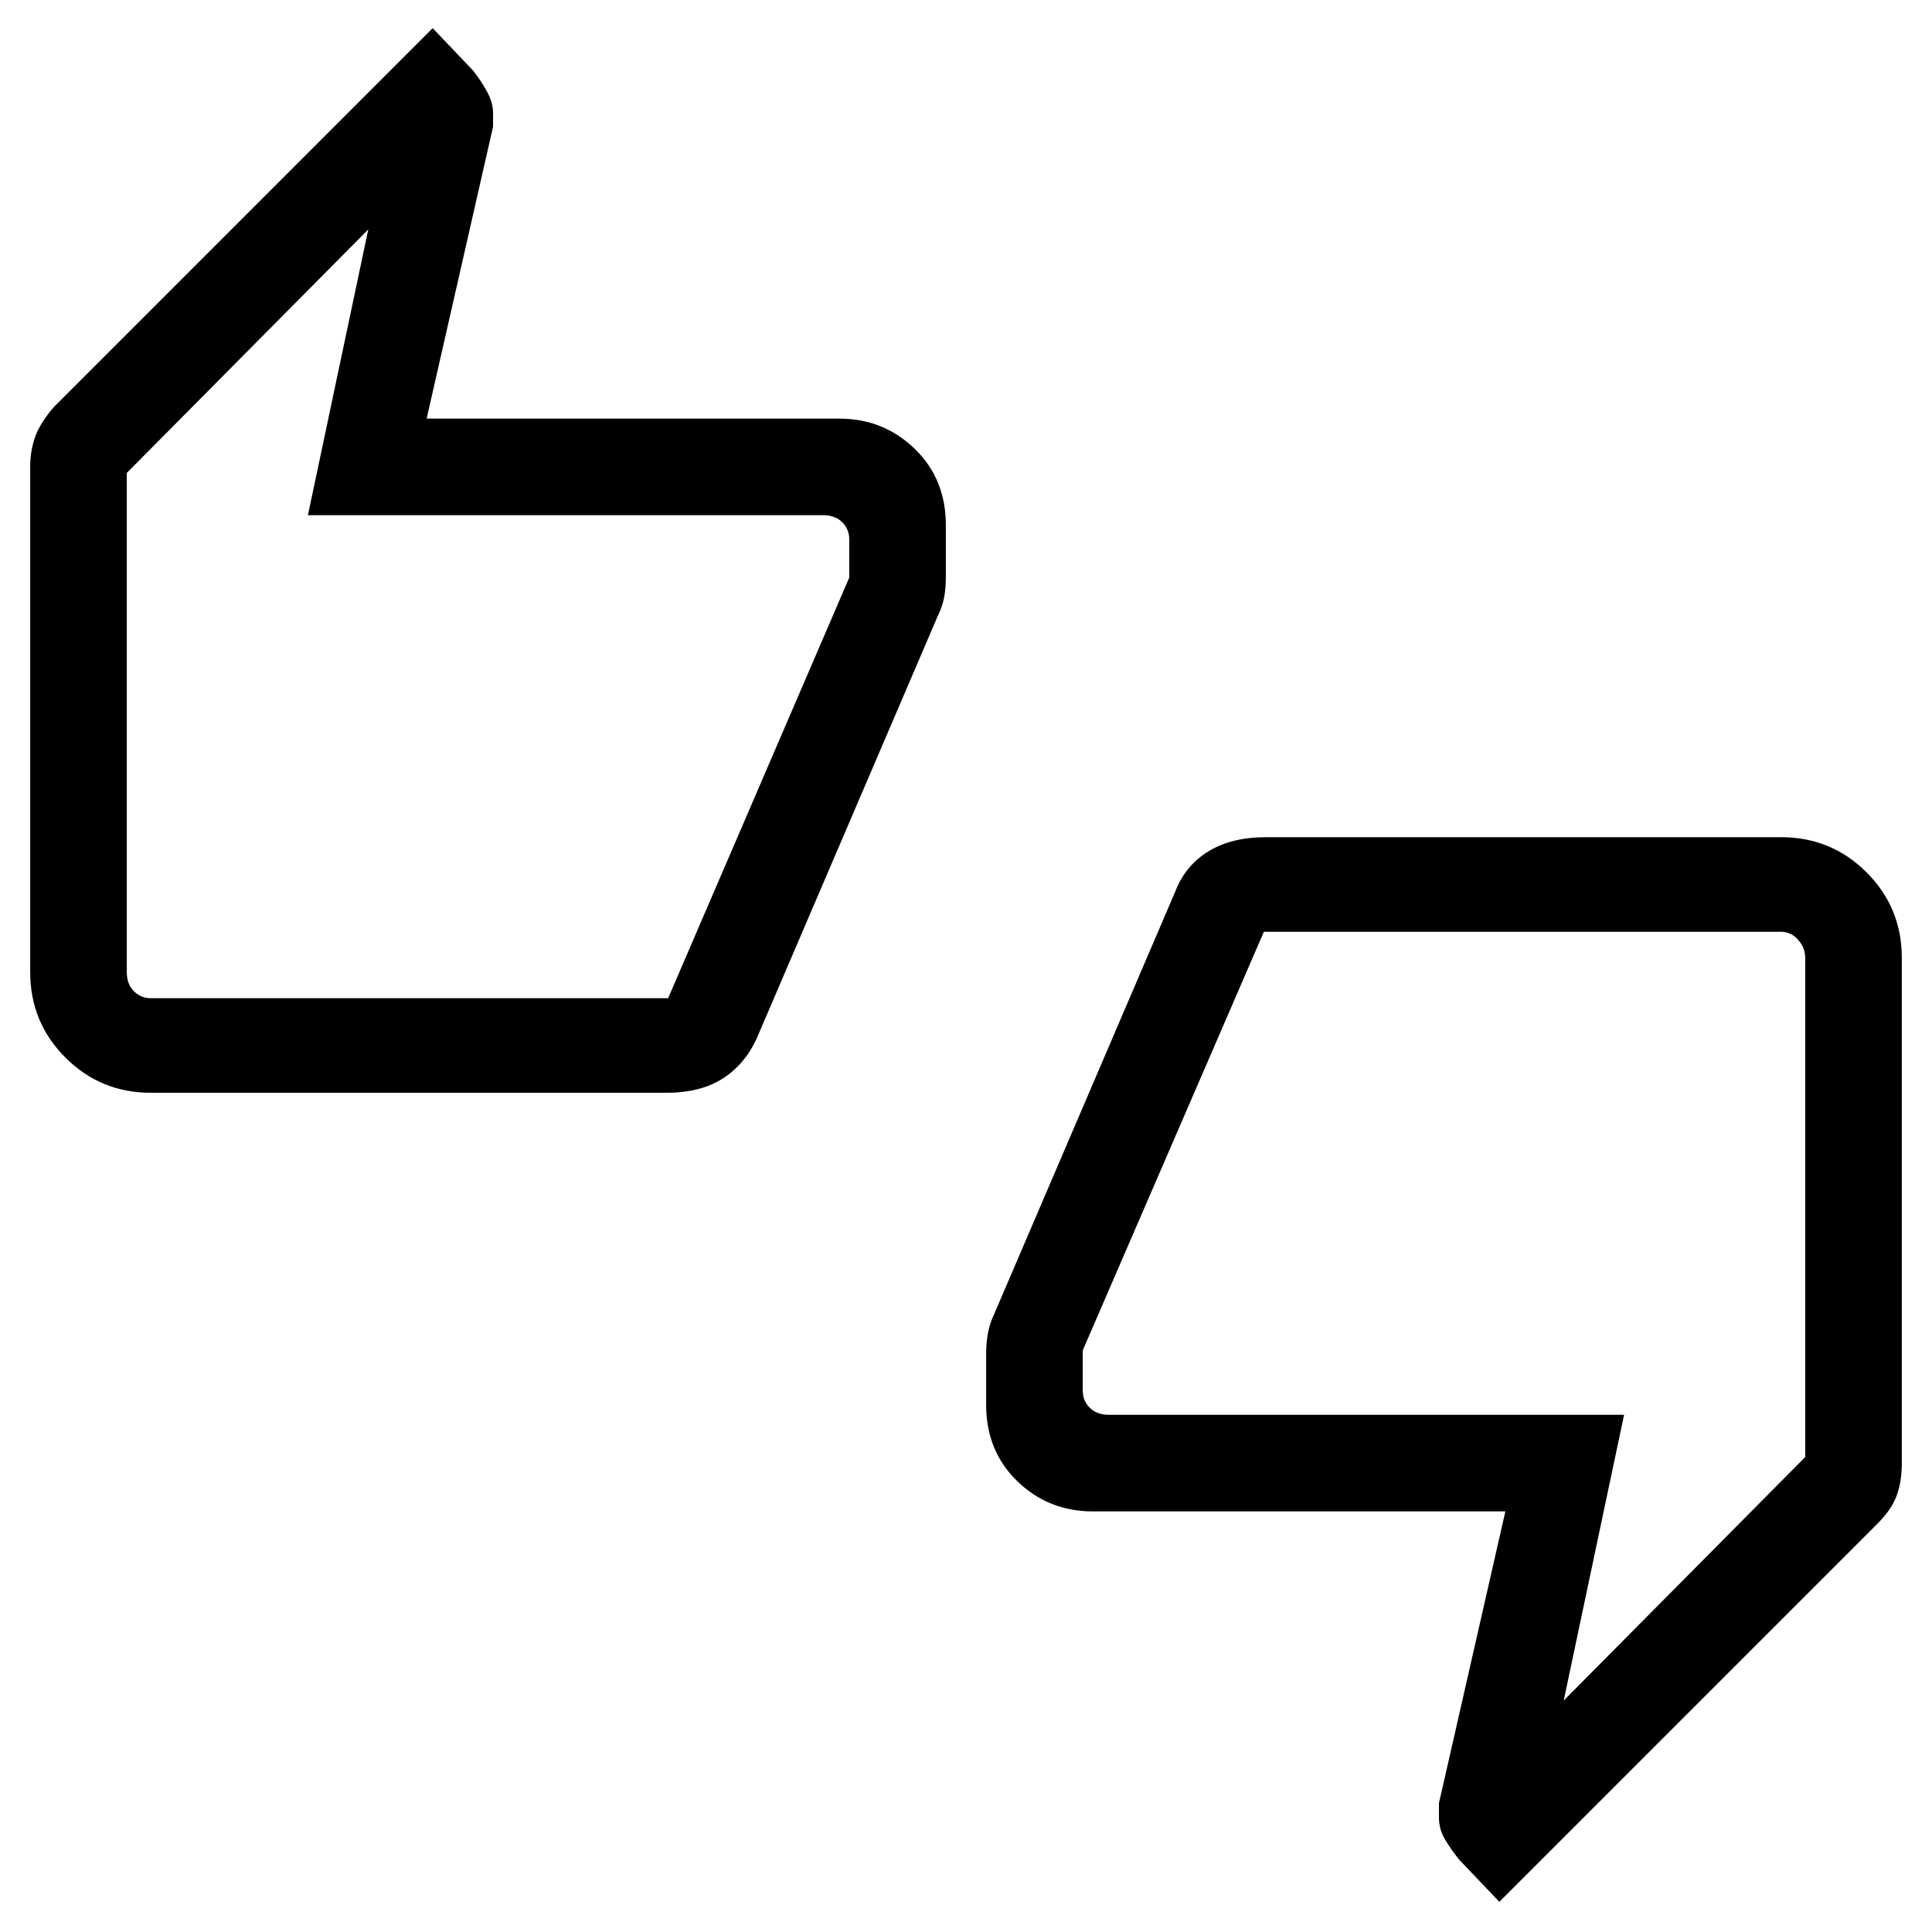 <svg xmlns="http://www.w3.org/2000/svg" height="40" width="40"><path d="M3.125 22.625Q2.083 22.625 1.354 21.896Q0.625 21.167 0.625 20.125V9.667Q0.625 9.333 0.729 9.042Q0.833 8.75 1.125 8.417L8.958 0.583L9.792 1.458Q9.958 1.667 10.083 1.896Q10.208 2.125 10.208 2.333V2.625L8.833 8.667H17.375Q18.292 8.667 18.938 9.292Q19.583 9.917 19.583 10.875V11.917Q19.583 12.208 19.542 12.396Q19.5 12.583 19.417 12.75L15.667 21.5Q15.417 22.042 14.958 22.333Q14.5 22.625 13.792 22.625ZM13.833 20.667 17.583 11.958V11.167Q17.583 10.958 17.438 10.813Q17.292 10.667 17.042 10.667H6.375L7.625 4.75L2.625 9.792V20.125Q2.625 20.375 2.771 20.521Q2.917 20.667 3.125 20.667ZM31.042 39.375 30.208 38.5Q30.042 38.292 29.917 38.083Q29.792 37.875 29.792 37.625V37.333L31.167 31.292H22.625Q21.708 31.292 21.062 30.667Q20.417 30.042 20.417 29.083V28.042Q20.417 27.792 20.458 27.583Q20.5 27.375 20.583 27.208L24.333 18.458Q24.542 17.917 25.021 17.625Q25.5 17.333 26.208 17.333H36.875Q37.917 17.333 38.646 18.062Q39.375 18.792 39.375 19.833V30.292Q39.375 30.667 39.271 30.958Q39.167 31.25 38.875 31.542ZM26.167 19.292 22.417 27.958V28.792Q22.417 29 22.562 29.146Q22.708 29.292 22.958 29.292H33.625L32.375 35.208L37.375 30.167V19.833Q37.375 19.625 37.229 19.458Q37.083 19.292 36.875 19.292ZM2.625 19.875V9.792V10.667Q2.625 10.667 2.625 10.813Q2.625 10.958 2.625 11.167V11.833V20.417Q2.625 20.417 2.625 20.271Q2.625 20.125 2.625 19.875ZM37.375 20.083V30.167V29.292Q37.375 29.292 37.375 29.146Q37.375 29 37.375 28.792V28.125V19.542Q37.375 19.542 37.375 19.688Q37.375 19.833 37.375 20.083Z"/></svg>